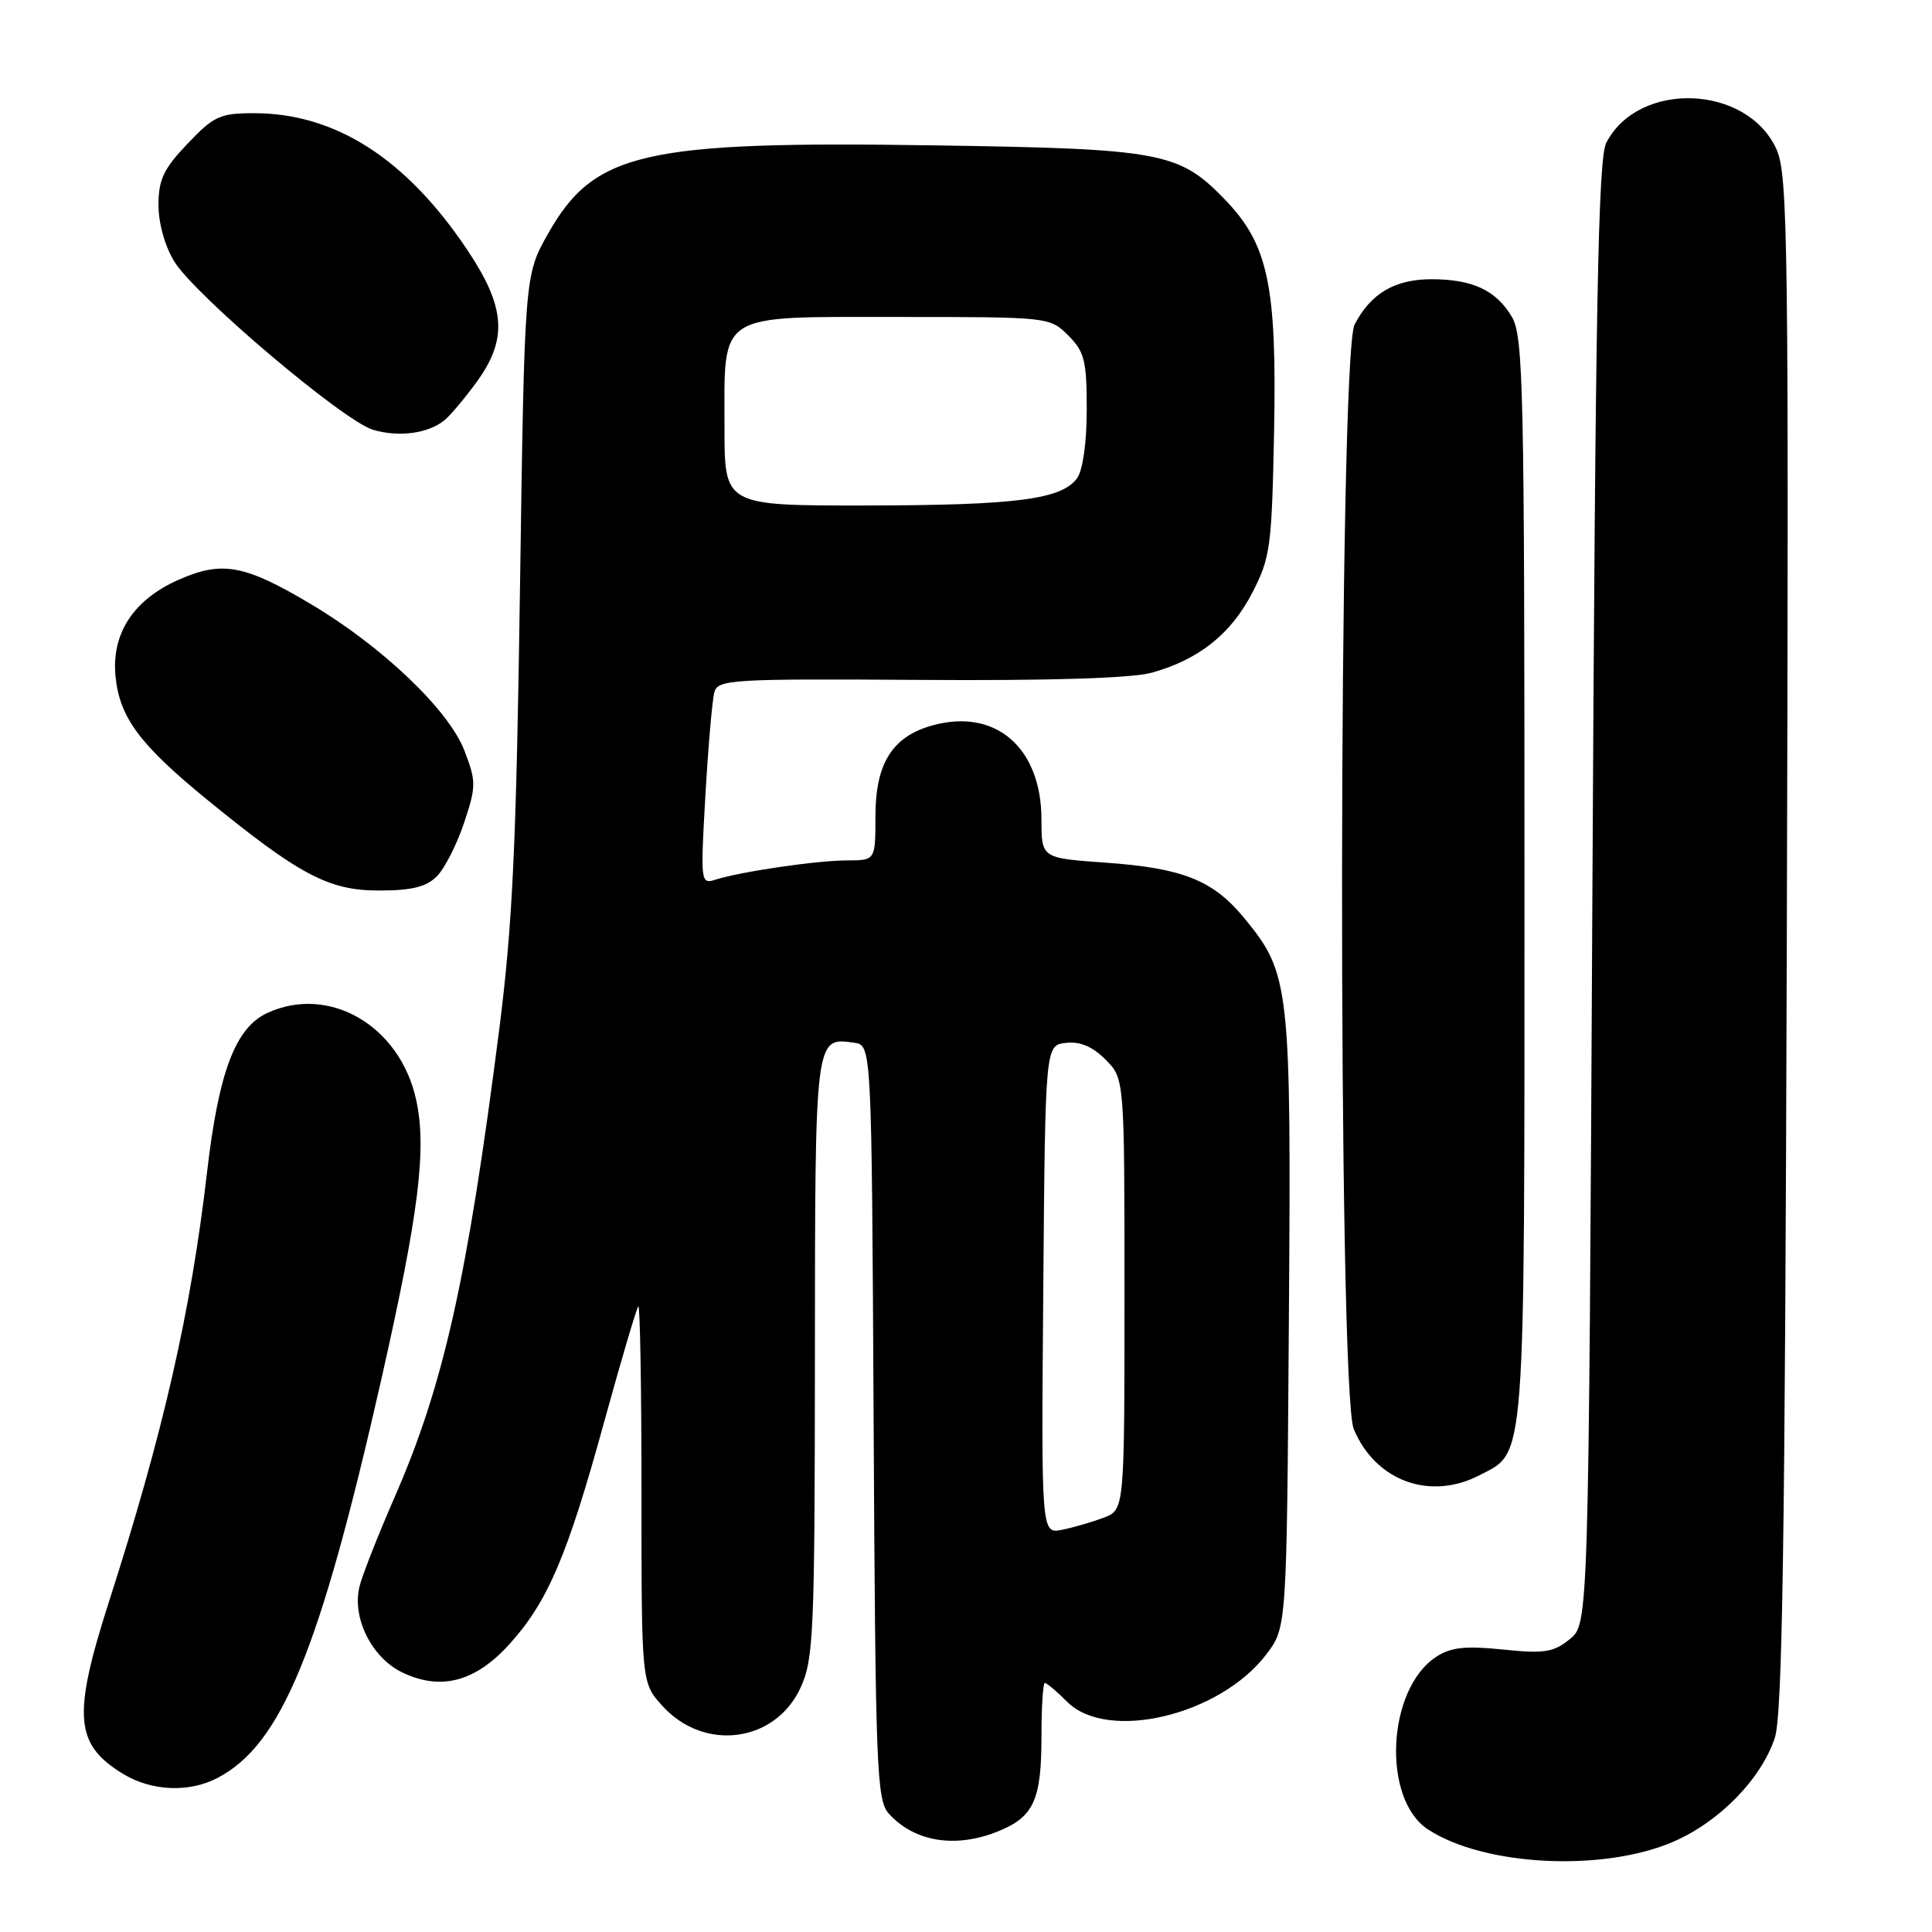 <?xml version="1.0" encoding="UTF-8" standalone="no"?>
<!DOCTYPE svg PUBLIC "-//W3C//DTD SVG 1.1//EN" "http://www.w3.org/Graphics/SVG/1.1/DTD/svg11.dtd" >
<svg xmlns="http://www.w3.org/2000/svg" xmlns:xlink="http://www.w3.org/1999/xlink" version="1.1" viewBox="0 0 256 256">
 <g >
 <path fill="currentColor"
d=" M 221.74 244.03 C 227.81 241.40 233.31 235.79 235.16 230.32 C 236.18 227.32 236.52 204.84 236.76 125.00 C 237.03 32.22 236.92 23.18 235.40 19.80 C 231.54 11.20 217.12 10.63 212.84 18.92 C 211.76 21.00 211.40 40.29 211.00 118.34 C 210.50 215.18 210.50 215.18 208.00 217.20 C 205.84 218.95 204.63 219.14 199.14 218.57 C 194.14 218.06 192.24 218.27 190.30 219.54 C 183.77 223.82 183.08 238.39 189.22 242.41 C 196.66 247.28 212.42 248.07 221.74 244.03 Z  M 132.45 242.58 C 137.00 240.69 138.00 238.42 138.00 230.07 C 138.00 226.18 138.20 223.00 138.45 223.00 C 138.70 223.00 140.03 224.12 141.41 225.50 C 146.75 230.84 161.61 227.31 167.78 219.23 C 170.50 215.66 170.50 215.66 170.78 175.19 C 171.10 130.40 170.94 129.03 164.82 121.59 C 160.71 116.62 156.69 115.02 146.40 114.30 C 138.00 113.70 138.00 113.70 138.00 108.60 C 137.99 99.05 131.91 93.80 123.55 96.12 C 118.25 97.58 116.00 101.16 116.00 108.13 C 116.00 114.00 116.00 114.00 112.25 114.01 C 108.28 114.01 98.17 115.49 94.80 116.56 C 92.84 117.19 92.81 116.91 93.47 105.35 C 93.85 98.83 94.38 92.69 94.66 91.71 C 95.13 90.04 96.96 89.93 121.83 90.09 C 139.13 90.21 149.94 89.87 152.60 89.14 C 158.84 87.41 163.12 84.01 165.94 78.53 C 168.33 73.90 168.52 72.46 168.82 57.27 C 169.20 37.74 168.05 32.36 162.24 26.37 C 156.20 20.14 153.85 19.71 123.65 19.26 C 85.17 18.68 78.72 20.16 72.60 31.00 C 69.50 36.50 69.50 36.50 68.90 78.00 C 68.41 112.13 67.92 122.52 66.14 136.50 C 61.91 169.57 58.78 183.56 52.24 198.50 C 50.08 203.45 48.00 208.73 47.63 210.24 C 46.62 214.40 49.27 219.68 53.33 221.62 C 58.44 224.06 63.01 222.84 67.52 217.84 C 72.58 212.25 75.20 206.10 80.03 188.50 C 82.30 180.26 84.35 173.32 84.58 173.09 C 84.81 172.86 85.00 183.98 85.00 197.82 C 85.00 222.97 85.00 222.97 87.75 226.02 C 93.30 232.17 102.77 230.91 106.10 223.58 C 107.81 219.83 107.96 216.28 107.98 179.87 C 108.00 137.15 107.97 137.43 113.19 138.17 C 115.50 138.50 115.50 138.50 115.76 188.43 C 116.00 234.25 116.16 238.52 117.76 240.30 C 121.19 244.11 126.73 244.97 132.45 242.58 Z  M 28.80 235.60 C 37.28 231.18 42.36 218.83 50.53 182.76 C 55.52 160.69 56.58 152.16 55.12 145.63 C 52.94 135.89 43.63 130.48 35.47 134.20 C 31.20 136.14 28.98 141.98 27.43 155.37 C 25.28 173.86 21.64 189.82 14.44 212.23 C 9.59 227.37 9.89 231.14 16.31 235.05 C 20.07 237.34 25.03 237.56 28.80 235.60 Z  M 196.03 195.48 C 202.21 192.29 202.00 195.07 202.00 116.45 C 202.00 51.40 201.85 44.55 200.33 41.99 C 198.26 38.47 195.12 37.00 189.68 37.00 C 184.82 37.00 181.63 38.88 179.49 43.01 C 177.35 47.16 177.24 184.24 179.38 189.36 C 182.25 196.23 189.46 198.88 196.03 195.48 Z  M 57.88 116.12 C 58.91 115.09 60.54 111.90 61.49 109.04 C 63.11 104.17 63.11 103.57 61.54 99.47 C 59.49 94.10 50.66 85.67 41.20 80.05 C 32.39 74.81 29.43 74.27 23.65 76.83 C 17.66 79.48 14.74 83.98 15.31 89.66 C 15.86 95.08 18.52 98.66 27.32 105.86 C 39.66 115.94 43.55 118.00 50.20 118.00 C 54.54 118.00 56.47 117.53 57.88 116.12 Z  M 58.91 55.67 C 59.69 55.03 61.61 52.74 63.17 50.60 C 67.29 44.93 66.99 40.71 61.95 33.16 C 53.85 21.04 44.45 15.00 33.67 15.00 C 29.15 15.00 28.33 15.38 24.85 19.04 C 21.67 22.38 21.00 23.80 21.00 27.17 C 21.00 29.59 21.86 32.66 23.11 34.67 C 25.89 39.18 45.52 55.79 49.43 56.95 C 52.86 57.97 56.76 57.44 58.91 55.67 Z  M 138.24 170.88 C 138.50 138.50 138.50 138.50 141.23 138.19 C 143.10 137.97 144.75 138.66 146.48 140.39 C 149.00 142.91 149.00 142.91 149.00 171.48 C 149.00 200.05 149.00 200.05 146.25 201.10 C 144.74 201.67 142.26 202.40 140.74 202.70 C 137.97 203.26 137.97 203.26 138.24 170.88 Z  M 96.00 56.72 C 96.00 41.20 94.75 42.00 119.10 42.00 C 138.99 42.00 139.10 42.01 141.55 44.45 C 143.71 46.62 144.00 47.79 144.00 54.26 C 144.00 58.65 143.48 62.32 142.72 63.36 C 140.67 66.18 134.67 66.95 114.75 66.98 C 96.00 67.00 96.00 67.00 96.00 56.72 Z "/>
</g>
</svg>